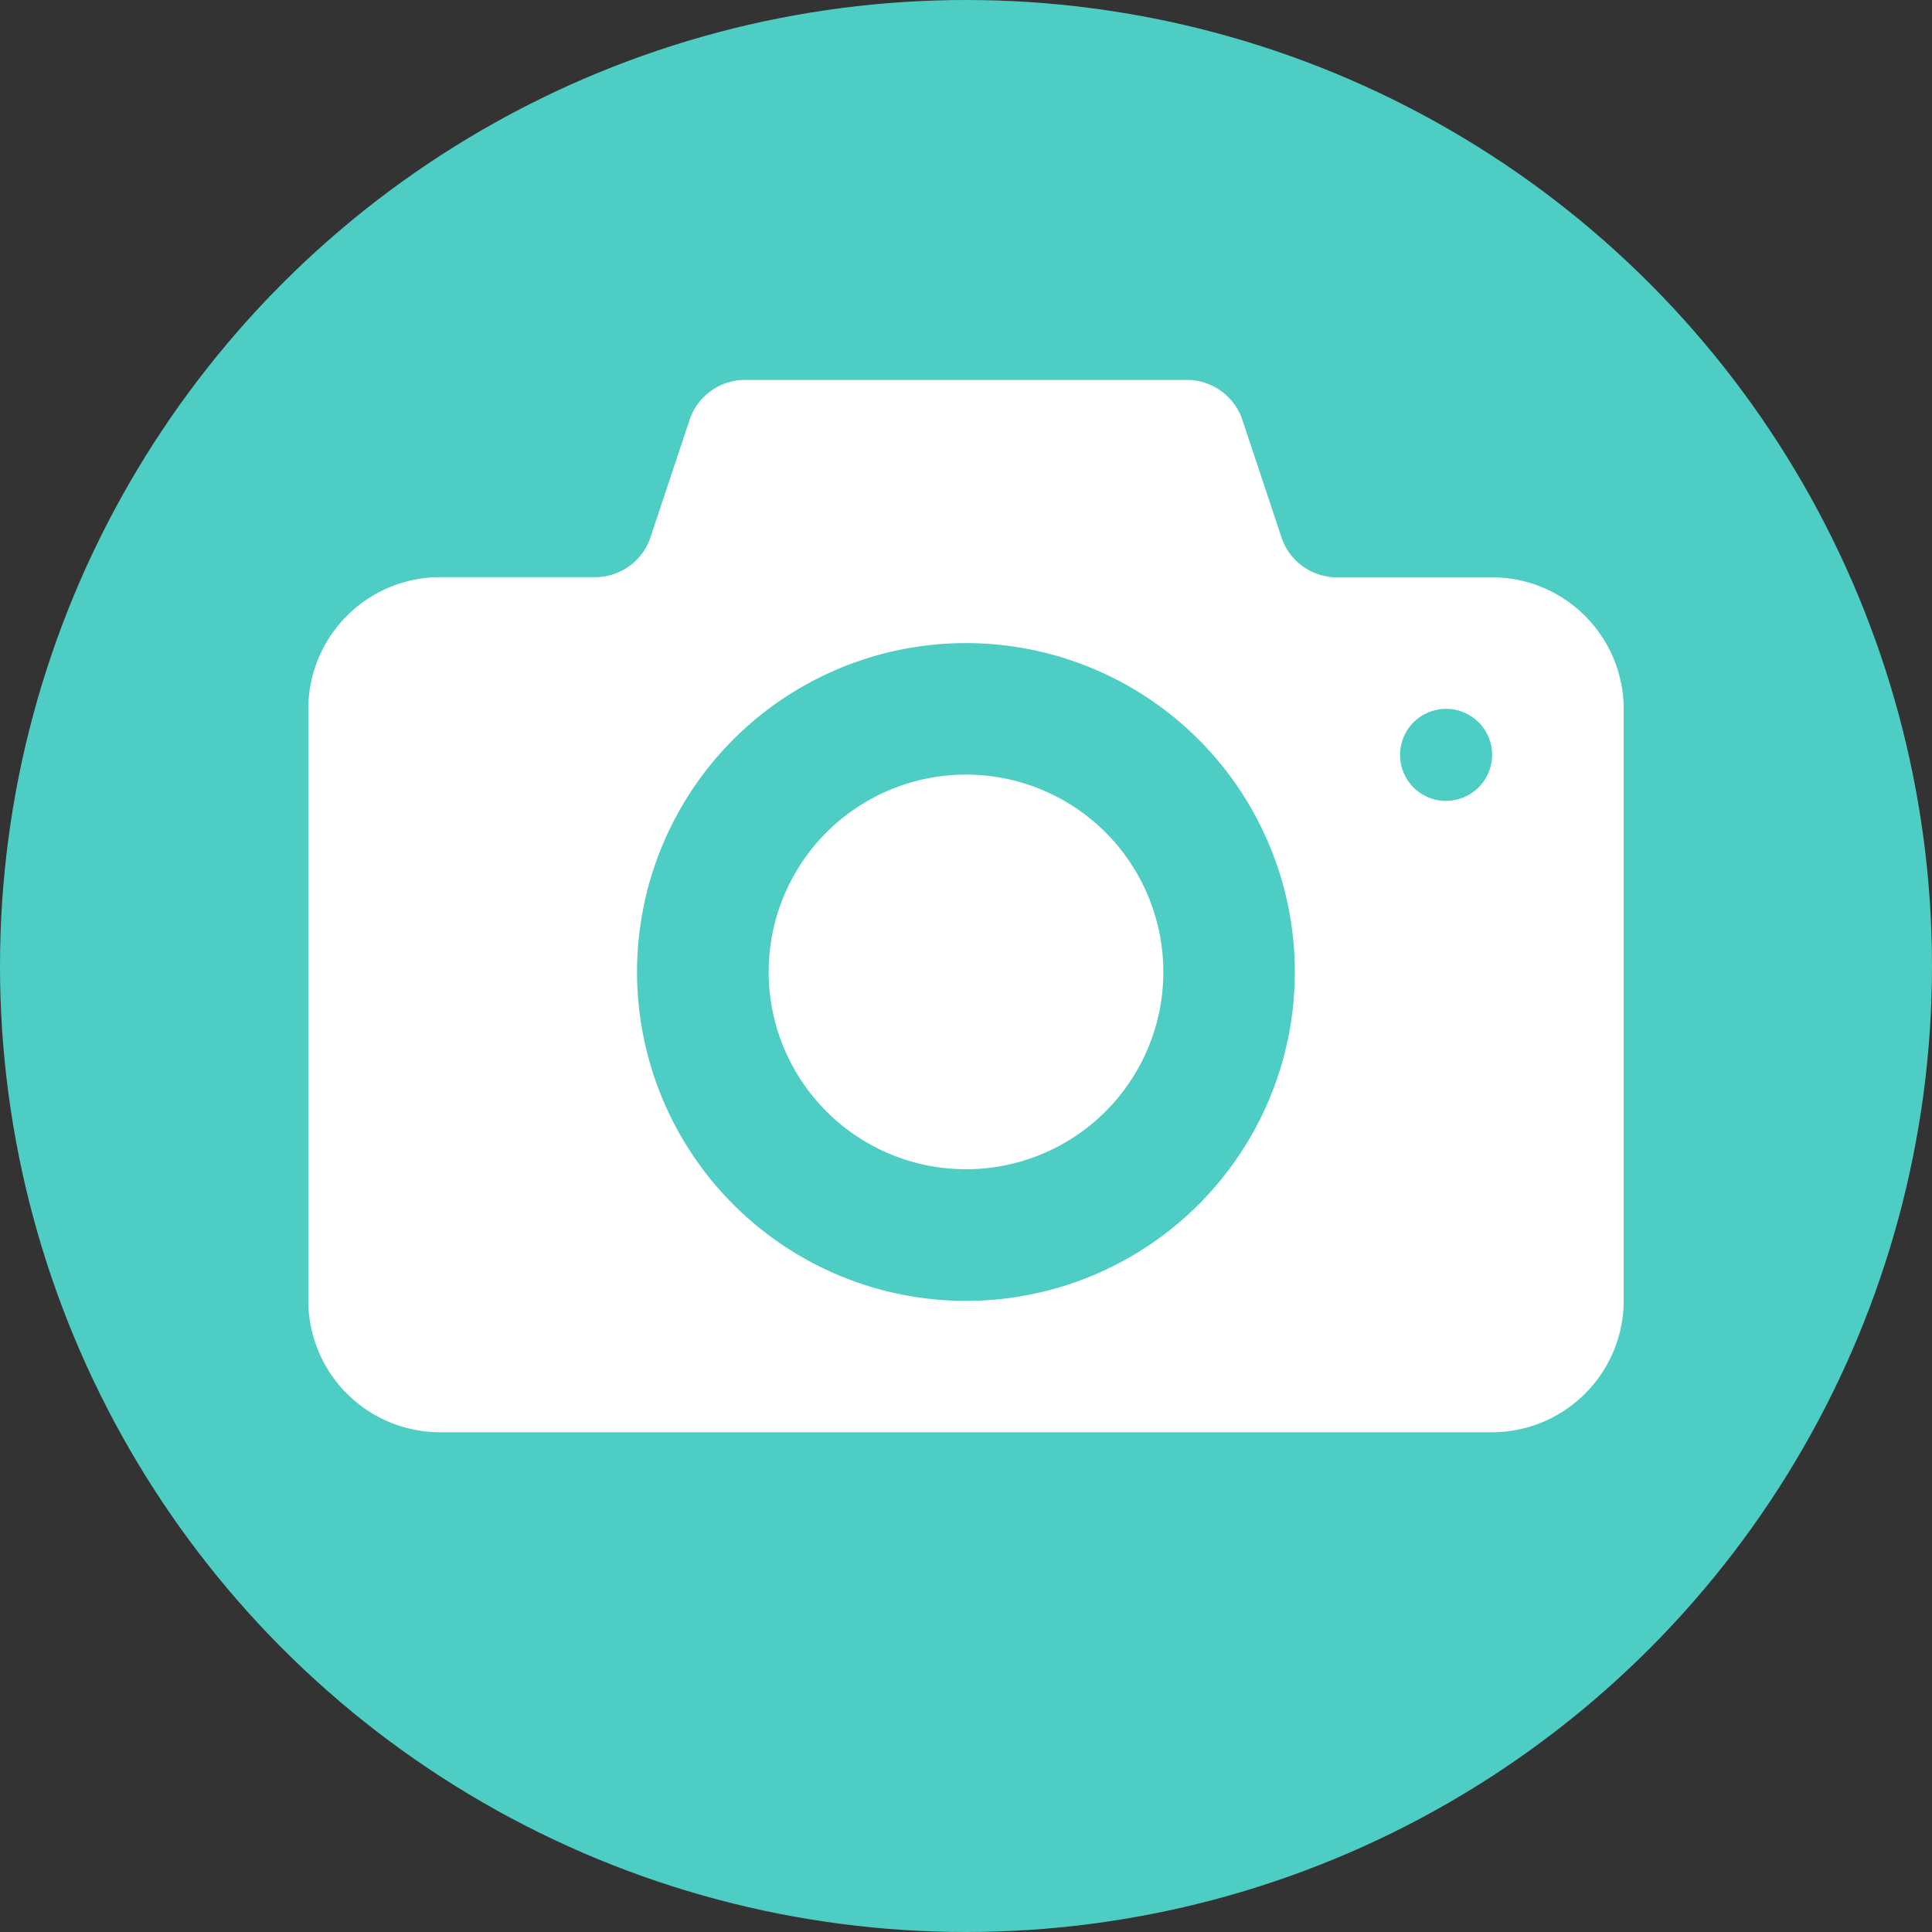 <svg id="圖層_1" data-name="圖層 1" xmlns="http://www.w3.org/2000/svg" viewBox="0 0 300 300"><rect x="0" y="0" width="300" height="300" fill="#333333" stroke="none"/><defs><style>.cls-1{fill:#4ecdc4;}.cls-2{fill:#fff;}</style></defs><title>工作區域 1</title><circle class="cls-1" cx="150" cy="150" r="150"/><path class="cls-2" d="M150,120.28a30.64,30.64,0,1,0,30.64,30.64A30.64,30.64,0,0,0,150,120.28Zm81.7-30.64H207.19a9.1,9.1,0,0,1-8.07-5.81l-6.33-19A9.12,9.12,0,0,0,184.72,59H115.28a9.12,9.12,0,0,0-8.07,5.81l-6.33,19a9.1,9.1,0,0,1-8.07,5.81H68.3a20.49,20.49,0,0,0-20.43,20.43V202A20.48,20.48,0,0,0,68.3,222.4H231.7A20.48,20.48,0,0,0,252.13,202V110.07A20.49,20.49,0,0,0,231.7,89.64ZM150,202a51.07,51.07,0,1,1,51.06-51.06A51.06,51.06,0,0,1,150,202Zm74.55-77.63a7.15,7.15,0,1,1,7.15-7.15A7.15,7.15,0,0,1,224.55,124.35Z"/></svg>
